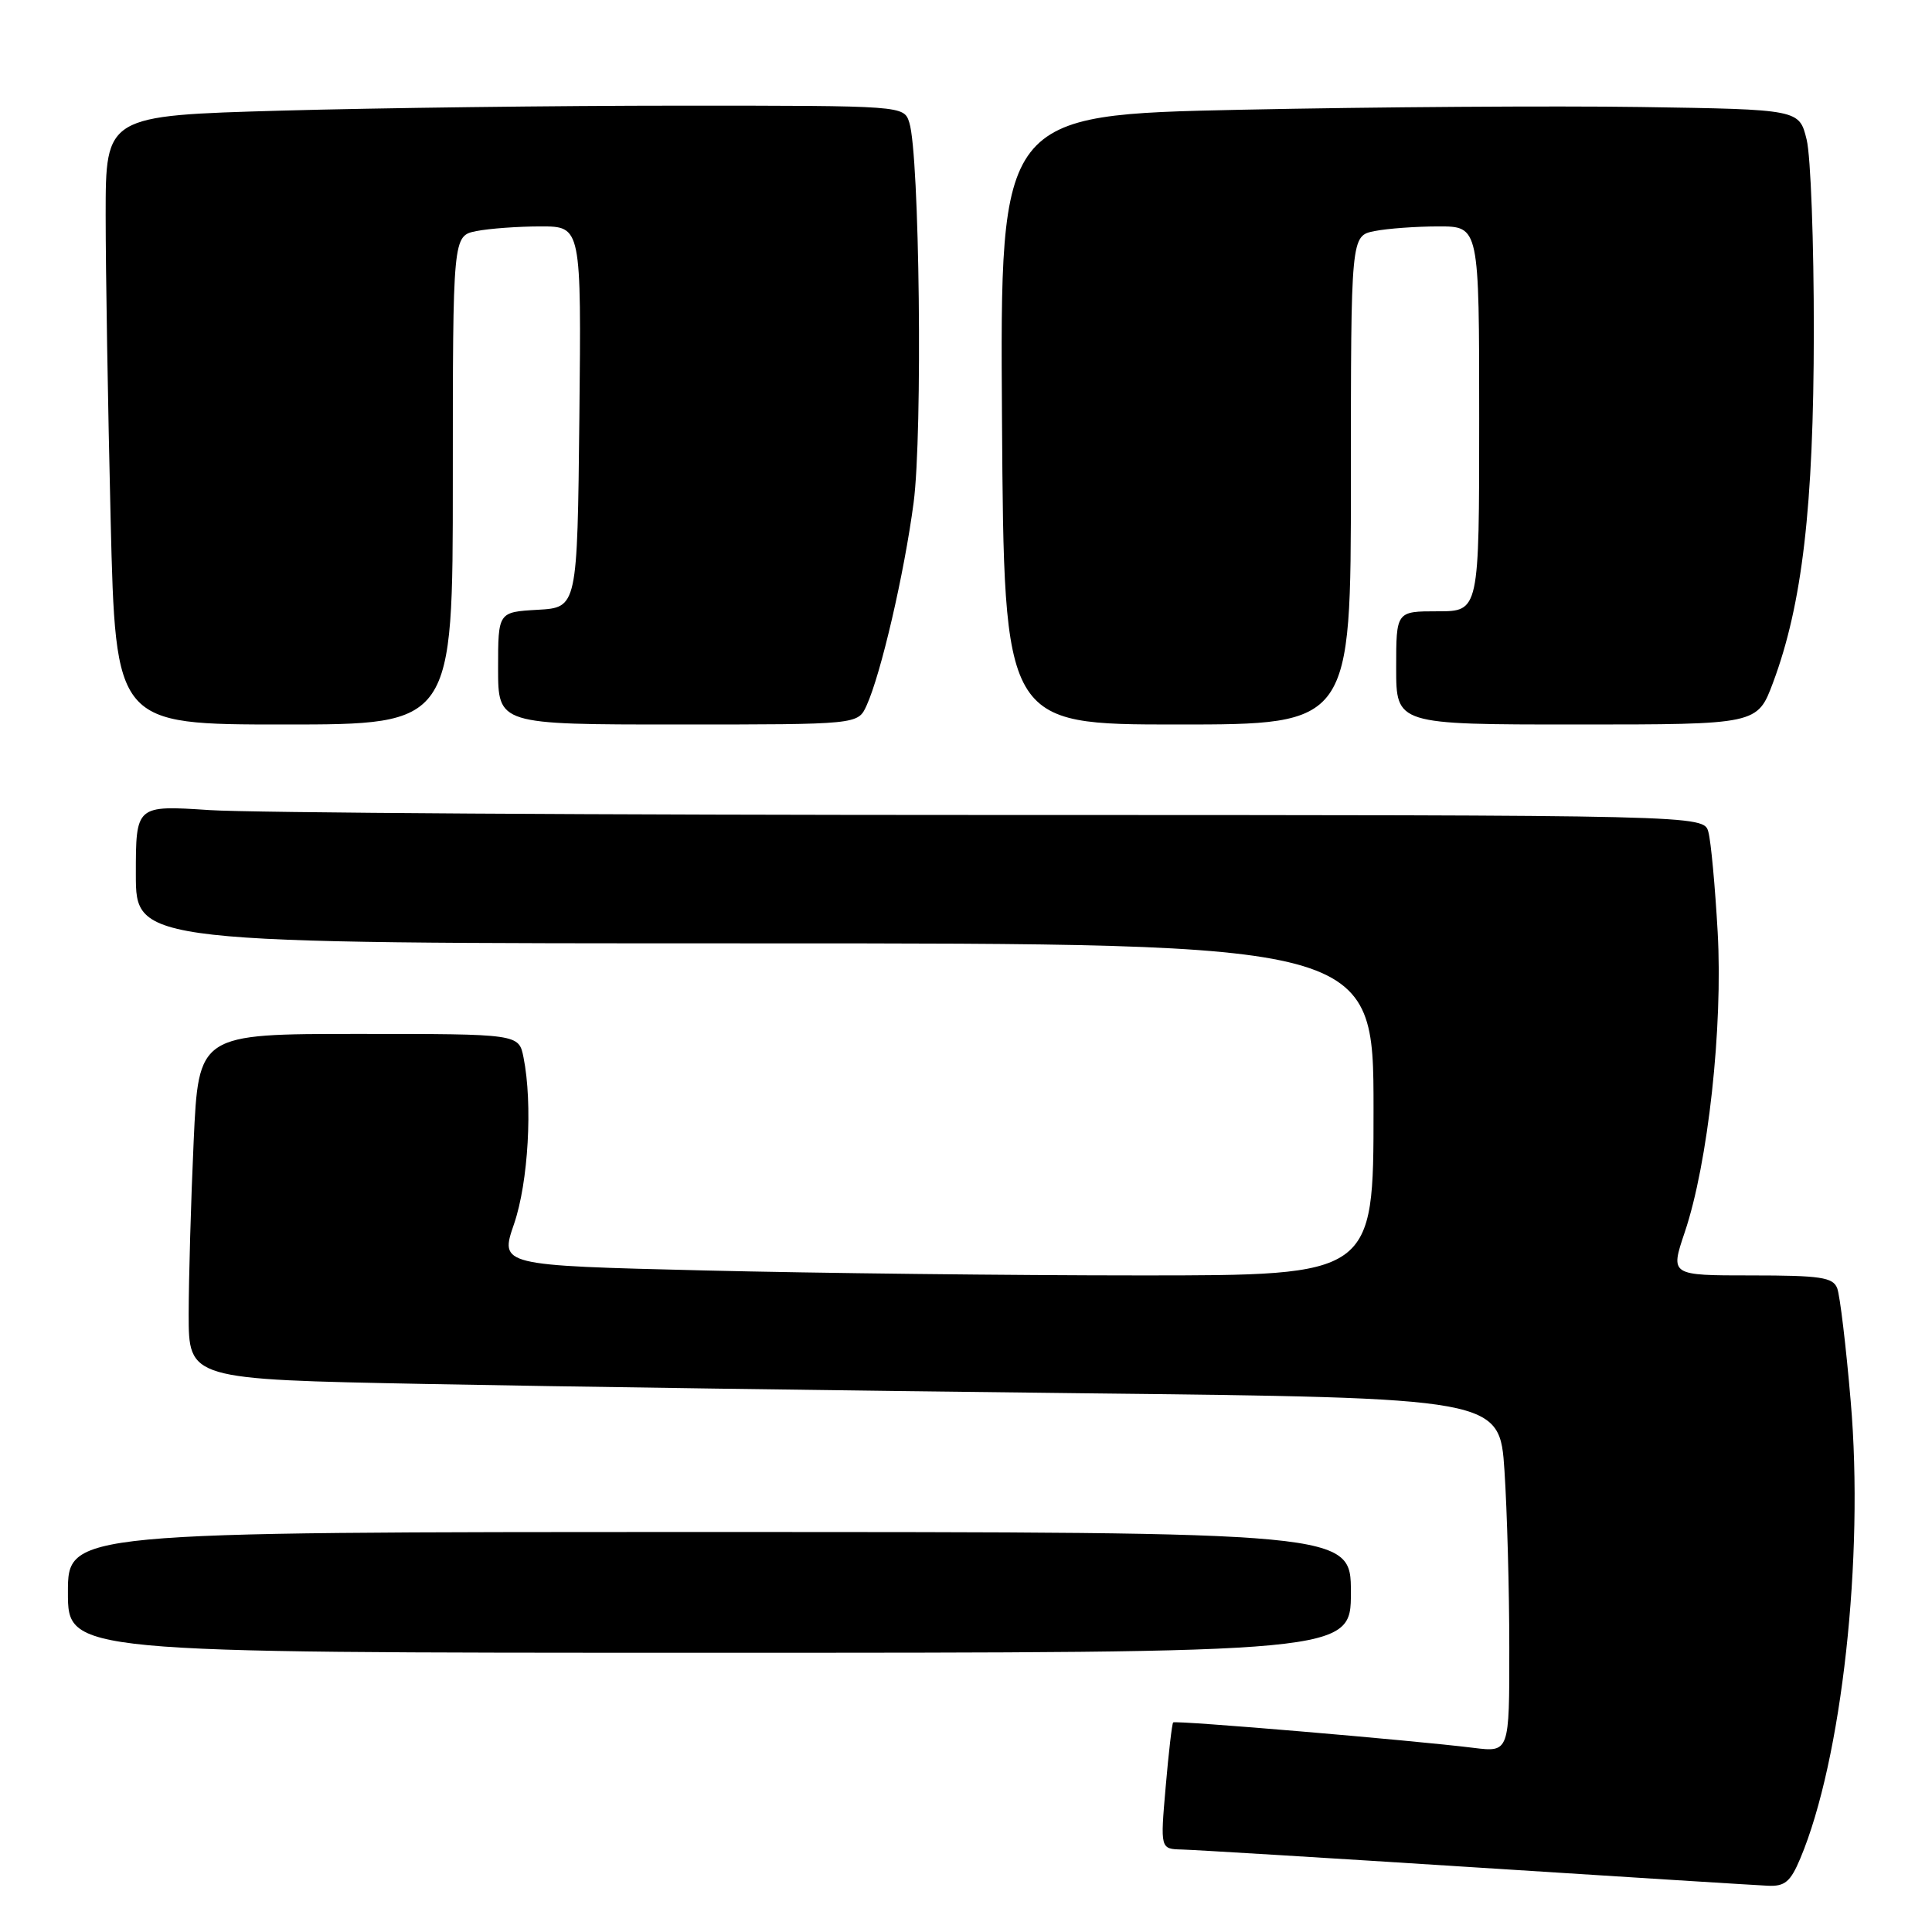 <?xml version="1.0" encoding="UTF-8" standalone="no"?>
<!DOCTYPE svg PUBLIC "-//W3C//DTD SVG 1.1//EN" "http://www.w3.org/Graphics/SVG/1.1/DTD/svg11.dtd" >
<svg xmlns="http://www.w3.org/2000/svg" xmlns:xlink="http://www.w3.org/1999/xlink" version="1.1" viewBox="0 0 256 256">
 <g >
 <path fill="currentColor"
d=" M 238.55 246.25 C 244.05 233.19 247.01 206.36 245.23 185.70 C 244.61 178.39 243.80 171.64 243.44 170.70 C 242.88 169.25 241.24 169.00 232.05 169.00 C 221.31 169.00 221.31 169.00 223.23 163.30 C 226.33 154.13 228.31 136.08 227.60 123.50 C 227.26 117.45 226.71 111.49 226.37 110.25 C 225.77 108.00 225.77 108.00 131.63 107.99 C 79.86 107.99 33.11 107.70 27.75 107.34 C 18.00 106.70 18.00 106.70 18.00 115.85 C 18.00 125.00 18.00 125.00 100.00 125.00 C 182.00 125.00 182.00 125.00 182.00 147.00 C 182.00 169.00 182.00 169.00 151.16 169.00 C 134.20 169.00 108.15 168.70 93.27 168.34 C 66.22 167.68 66.22 167.68 68.11 162.19 C 70.01 156.66 70.60 146.27 69.37 140.12 C 68.75 137.00 68.75 137.00 47.53 137.00 C 26.31 137.00 26.31 137.00 25.66 151.25 C 25.30 159.09 25.01 169.39 25.00 174.13 C 25.00 182.77 25.00 182.77 56.25 183.38 C 73.44 183.72 112.52 184.27 143.11 184.61 C 198.71 185.23 198.71 185.23 199.35 194.87 C 199.70 200.17 199.99 210.73 199.99 218.34 C 200.00 232.19 200.00 232.19 195.25 231.60 C 187.31 230.61 155.73 227.93 155.45 228.23 C 155.30 228.38 154.85 232.21 154.46 236.75 C 153.74 245.00 153.74 245.00 156.62 245.07 C 158.20 245.11 175.70 246.17 195.50 247.44 C 215.30 248.71 232.73 249.80 234.24 249.87 C 236.50 249.98 237.25 249.35 238.55 246.25 Z  M 179.00 211.00 C 179.00 203.00 179.00 203.00 94.00 203.00 C 9.00 203.00 9.00 203.00 9.00 211.00 C 9.00 219.00 9.00 219.00 94.00 219.00 C 179.00 219.00 179.00 219.00 179.00 211.00 Z  M 60.00 63.62 C 60.00 31.25 60.00 31.25 63.12 30.62 C 64.84 30.28 68.68 30.00 71.64 30.00 C 77.03 30.00 77.03 30.00 76.77 55.25 C 76.50 80.50 76.50 80.50 71.25 80.80 C 66.00 81.10 66.00 81.10 66.00 88.55 C 66.00 96.00 66.00 96.00 89.84 96.00 C 113.68 96.00 113.68 96.00 114.82 93.50 C 116.74 89.29 119.82 75.98 121.06 66.60 C 122.27 57.37 121.85 20.52 120.49 16.25 C 119.77 14.00 119.77 14.00 90.13 14.00 C 73.84 14.00 50.04 14.30 37.25 14.66 C 14.00 15.32 14.00 15.32 14.00 28.50 C 14.00 35.75 14.30 53.90 14.66 68.84 C 15.32 96.00 15.32 96.00 37.66 96.00 C 60.00 96.00 60.00 96.00 60.00 63.62 Z  M 179.00 63.62 C 179.00 31.25 179.00 31.25 182.13 30.62 C 183.84 30.28 187.67 30.00 190.63 30.00 C 196.00 30.00 196.00 30.00 196.00 55.50 C 196.00 81.00 196.00 81.00 190.50 81.00 C 185.00 81.00 185.00 81.00 185.00 88.50 C 185.00 96.00 185.00 96.00 208.93 96.00 C 232.86 96.00 232.86 96.00 234.94 90.44 C 238.81 80.08 240.32 67.13 240.34 44.00 C 240.35 32.17 239.93 20.70 239.39 18.50 C 238.41 14.50 238.41 14.50 217.46 14.18 C 205.93 14.01 182.10 14.17 164.50 14.54 C 132.50 15.22 132.50 15.22 132.77 55.61 C 133.04 96.00 133.04 96.00 156.02 96.00 C 179.00 96.00 179.00 96.00 179.00 63.62 Z "/>
</g>
</svg>